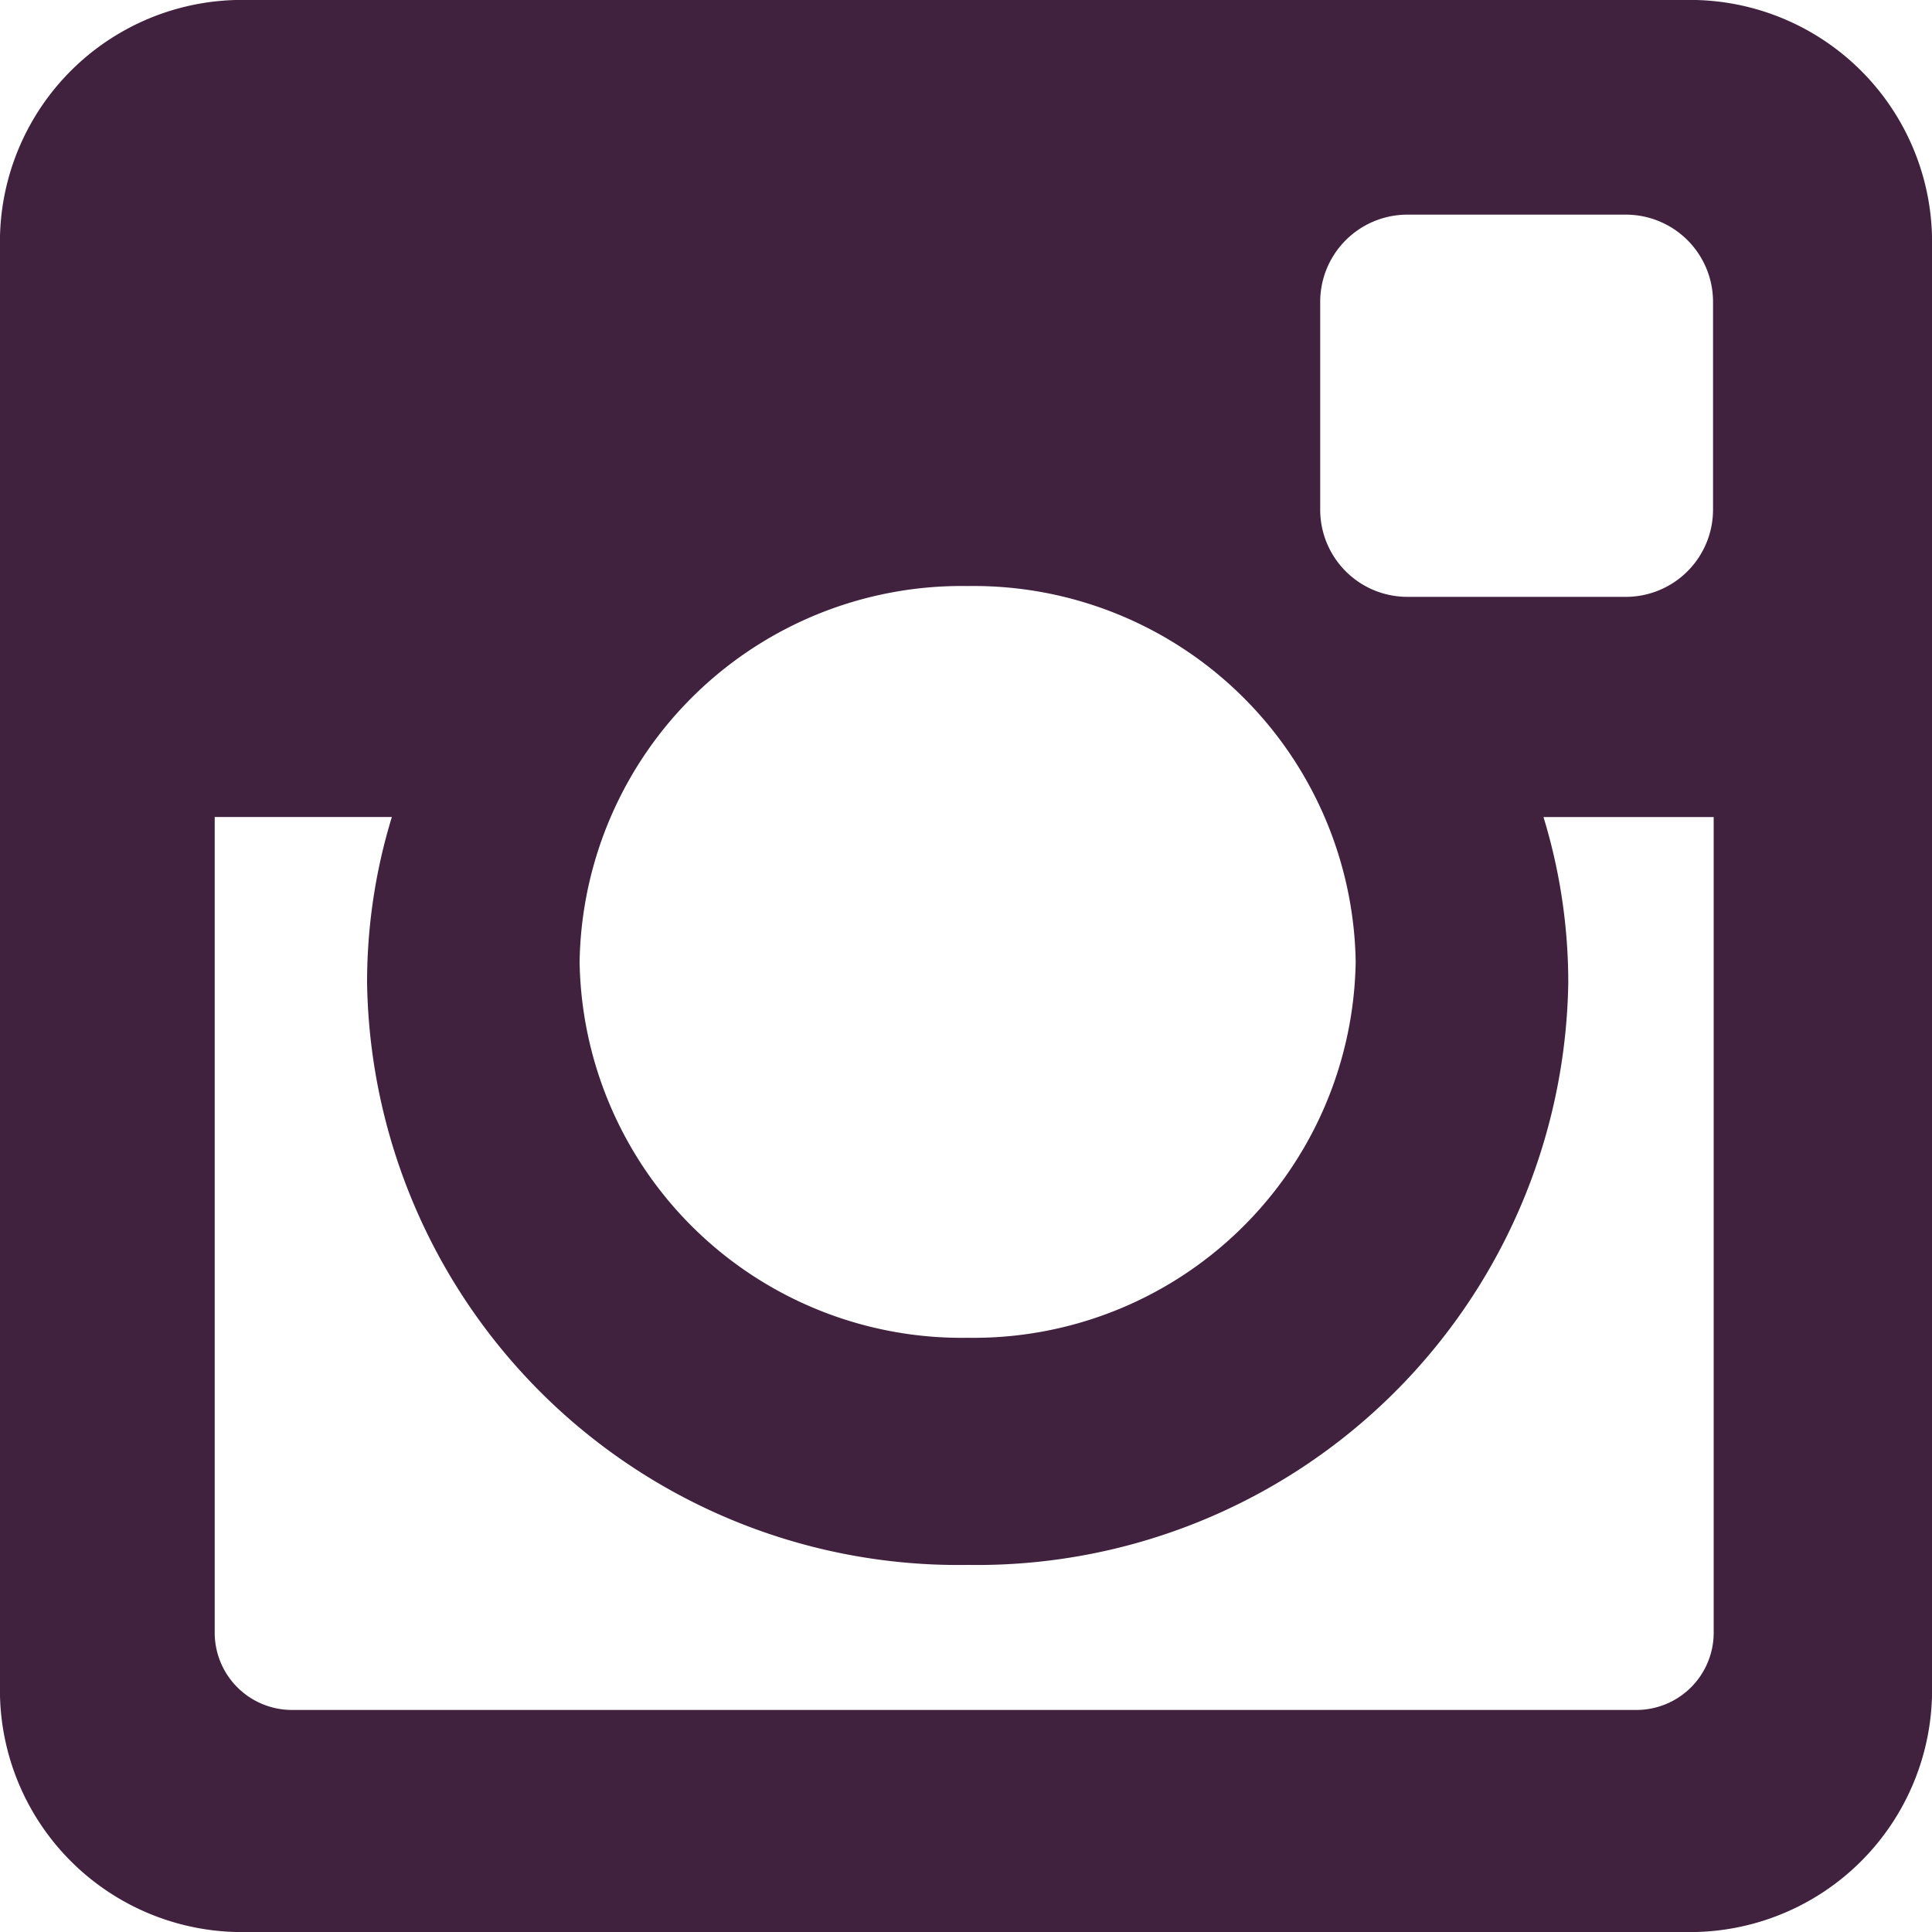 <svg id="instagram-social-network-logo-of-photo-camera" xmlns="http://www.w3.org/2000/svg" width="30" height="30" viewBox="0 0 30 30">
  <path id="Path_7" data-name="Path 7" d="M3.851,0h22.3A3.759,3.759,0,0,1,30,3.85v22.3A3.759,3.759,0,0,1,26.15,30H3.851A3.759,3.759,0,0,1,0,26.15V3.85A3.759,3.759,0,0,1,3.851,0Zm18,3.333A1.354,1.354,0,0,0,20.5,4.684V7.917a1.354,1.354,0,0,0,1.35,1.351h3.391A1.355,1.355,0,0,0,26.6,7.917V4.684a1.354,1.354,0,0,0-1.351-1.351Zm4.756,9.354h-2.64a8.774,8.774,0,0,1,.385,2.574A9.184,9.184,0,0,1,15.029,24.3,9.183,9.183,0,0,1,5.7,15.26a8.76,8.76,0,0,1,.385-2.574H3.334V25.359a1.2,1.2,0,0,0,1.193,1.193H25.417a1.2,1.2,0,0,0,1.193-1.193V12.687ZM15.028,9.1A5.934,5.934,0,0,0,9,14.935a5.934,5.934,0,0,0,6.025,5.838,5.934,5.934,0,0,0,6.026-5.838A5.934,5.934,0,0,0,15.028,9.1Z" fill="#40223e"/>
</svg>
